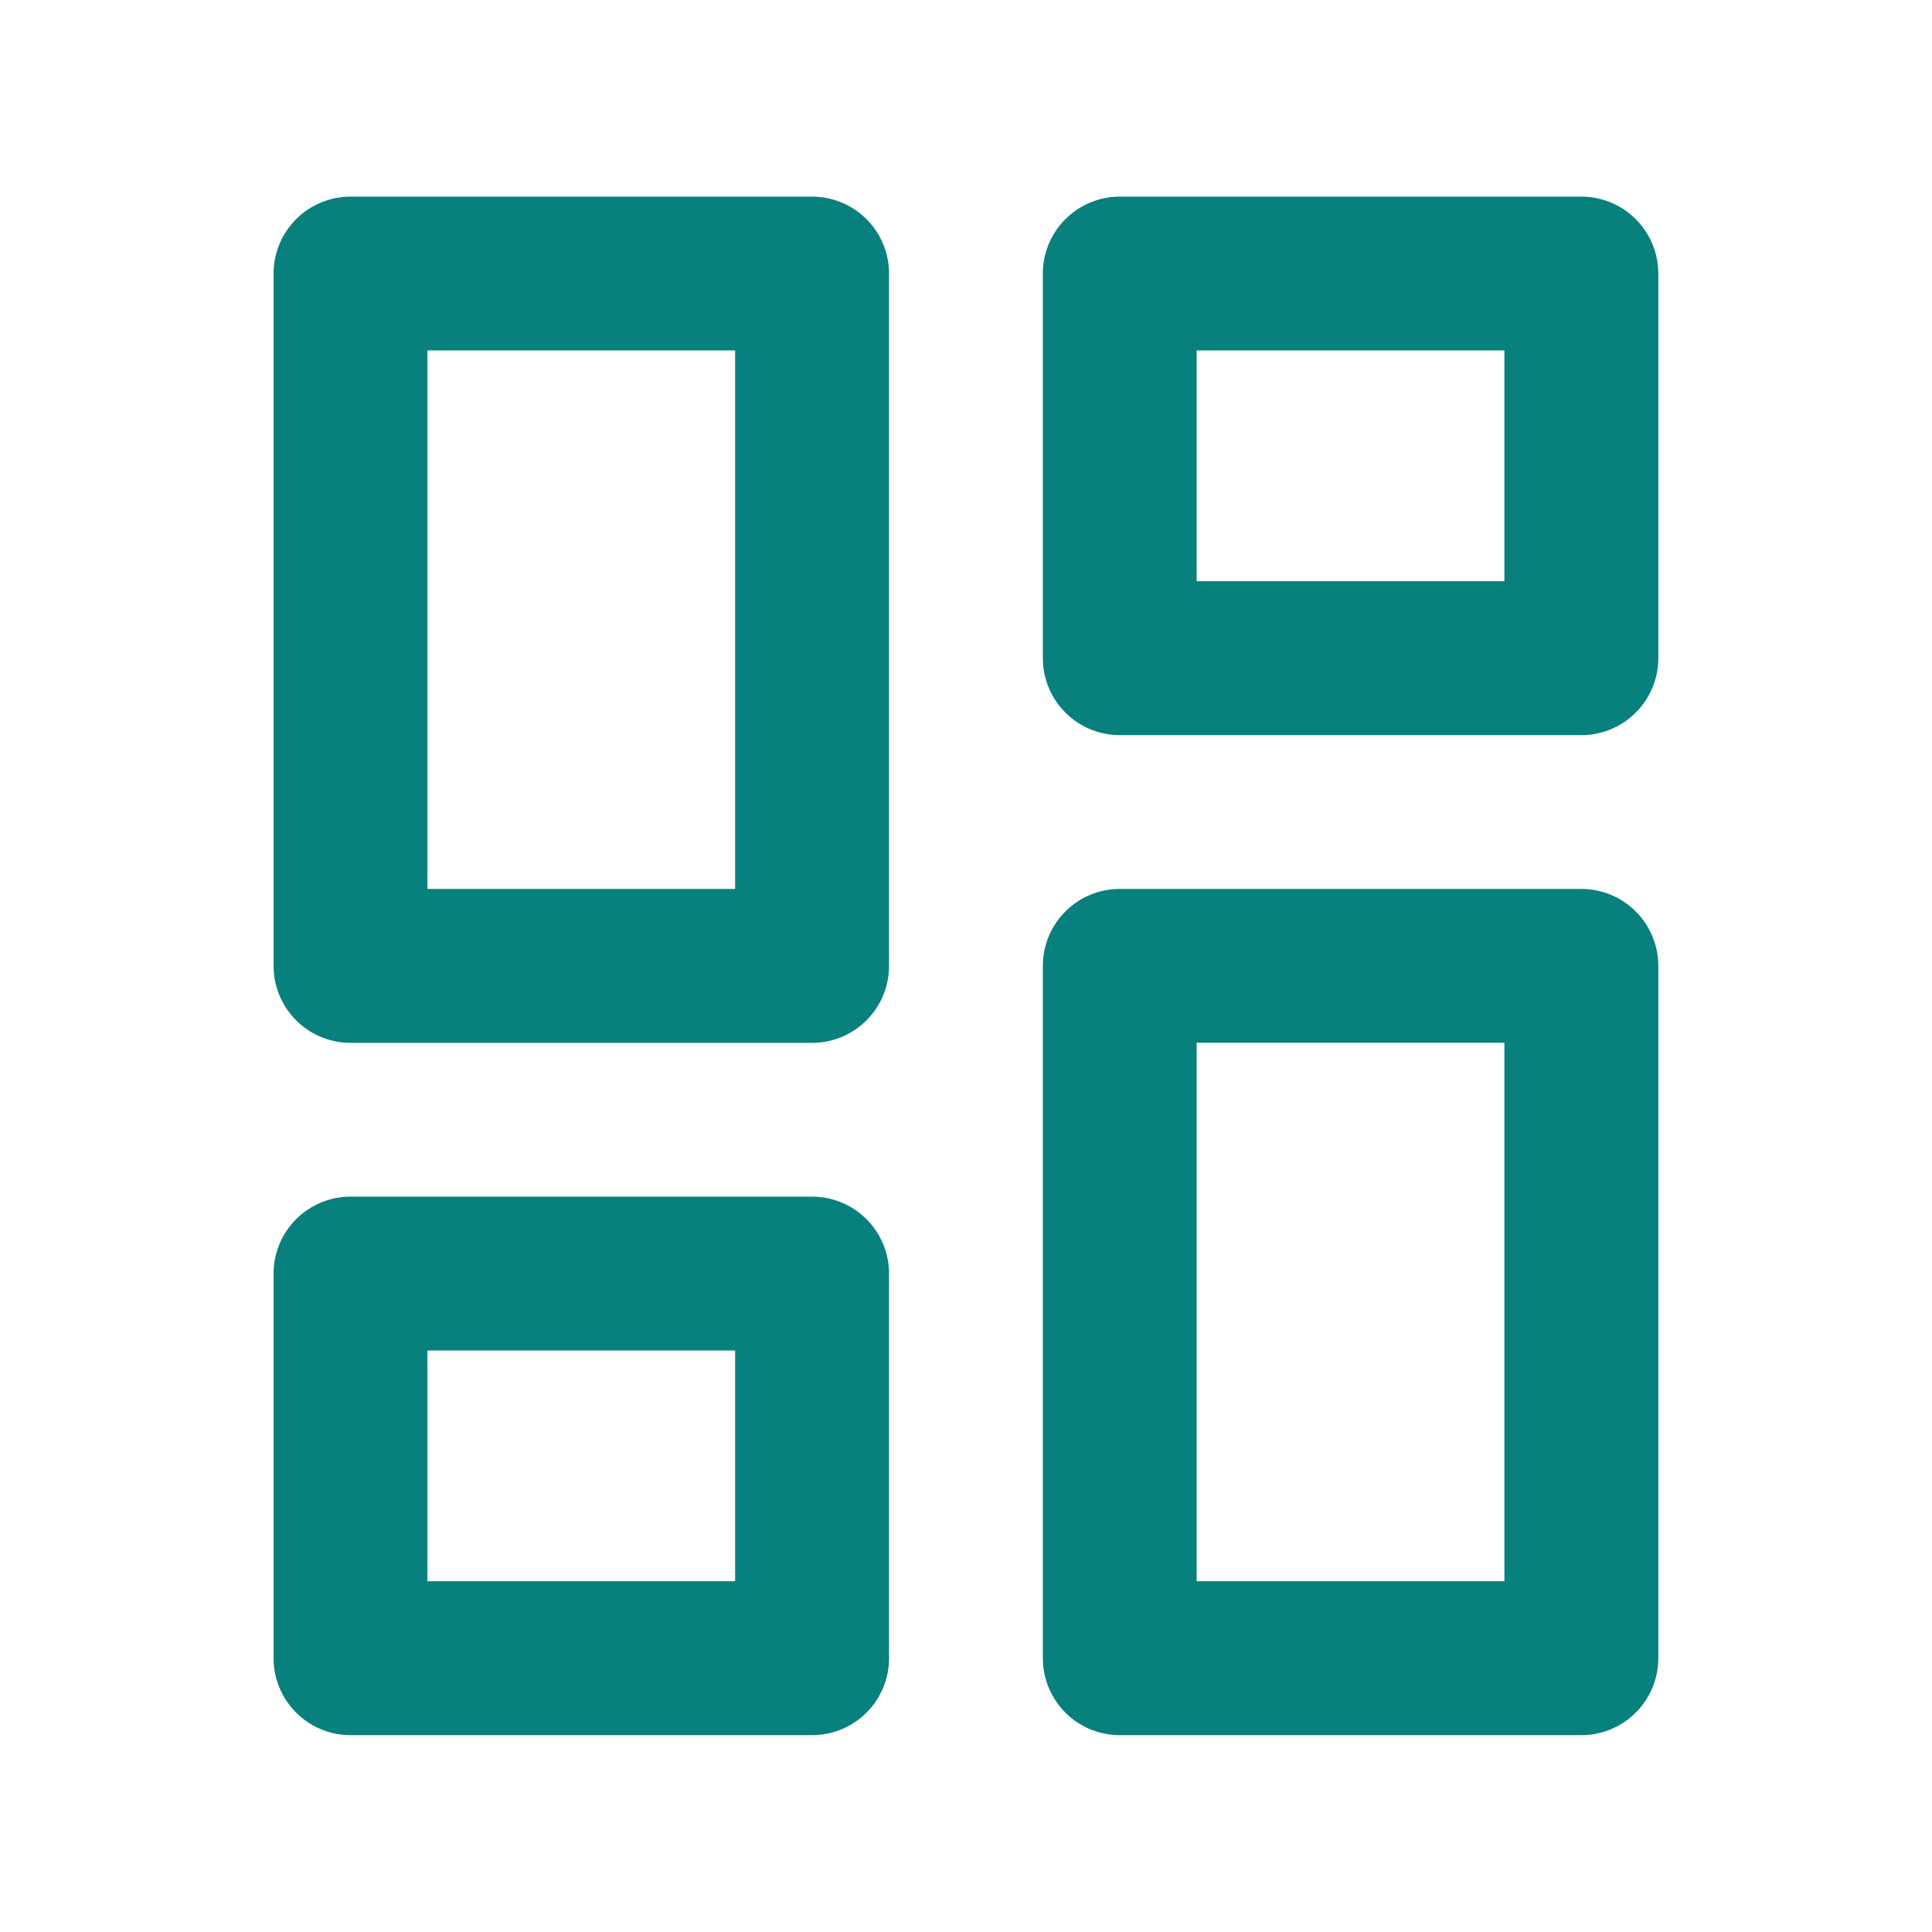 <svg xmlns="http://www.w3.org/2000/svg" width="18" height="18" viewBox="0 0 18 18"><g transform="translate(0.399 0.399)"><rect width="18" height="18" transform="translate(-0.399 -0.399)" fill="none"/><g transform="translate(2.15 1.433)"><path d="M10.3,31.433v2.15H7.433v-2.15H10.3M11.017,30h-4.3A.717.717,0,0,0,6,30.717V34.3a.717.717,0,0,0,.717.717h4.3a.717.717,0,0,0,.717-.717V30.717A.717.717,0,0,0,11.017,30Z" transform="translate(-6 -20.683)" fill="#07807e"/><path d="M10.3,5.433V10.45H7.433V5.433H10.3M11.017,4h-4.3A.717.717,0,0,0,6,4.717v6.45a.717.717,0,0,0,.717.717h4.3a.717.717,0,0,0,.717-.717V4.717A.717.717,0,0,0,11.017,4Z" transform="translate(-6 -4)" fill="#07807e"/><path d="M30.3,5.433v2.15H27.433V5.433H30.3M31.017,4h-4.3A.717.717,0,0,0,26,4.717V8.3a.717.717,0,0,0,.717.717h4.3a.717.717,0,0,0,.717-.717V4.717A.717.717,0,0,0,31.017,4Z" transform="translate(-18.833 -4)" fill="#07807e"/><path d="M30.3,23.433V28.45H27.433V23.433H30.3M31.017,22h-4.3a.717.717,0,0,0-.717.717v6.45a.717.717,0,0,0,.717.717h4.3a.717.717,0,0,0,.717-.717v-6.45A.717.717,0,0,0,31.017,22Z" transform="translate(-18.833 -15.55)" fill="#07807e"/></g></g></svg>